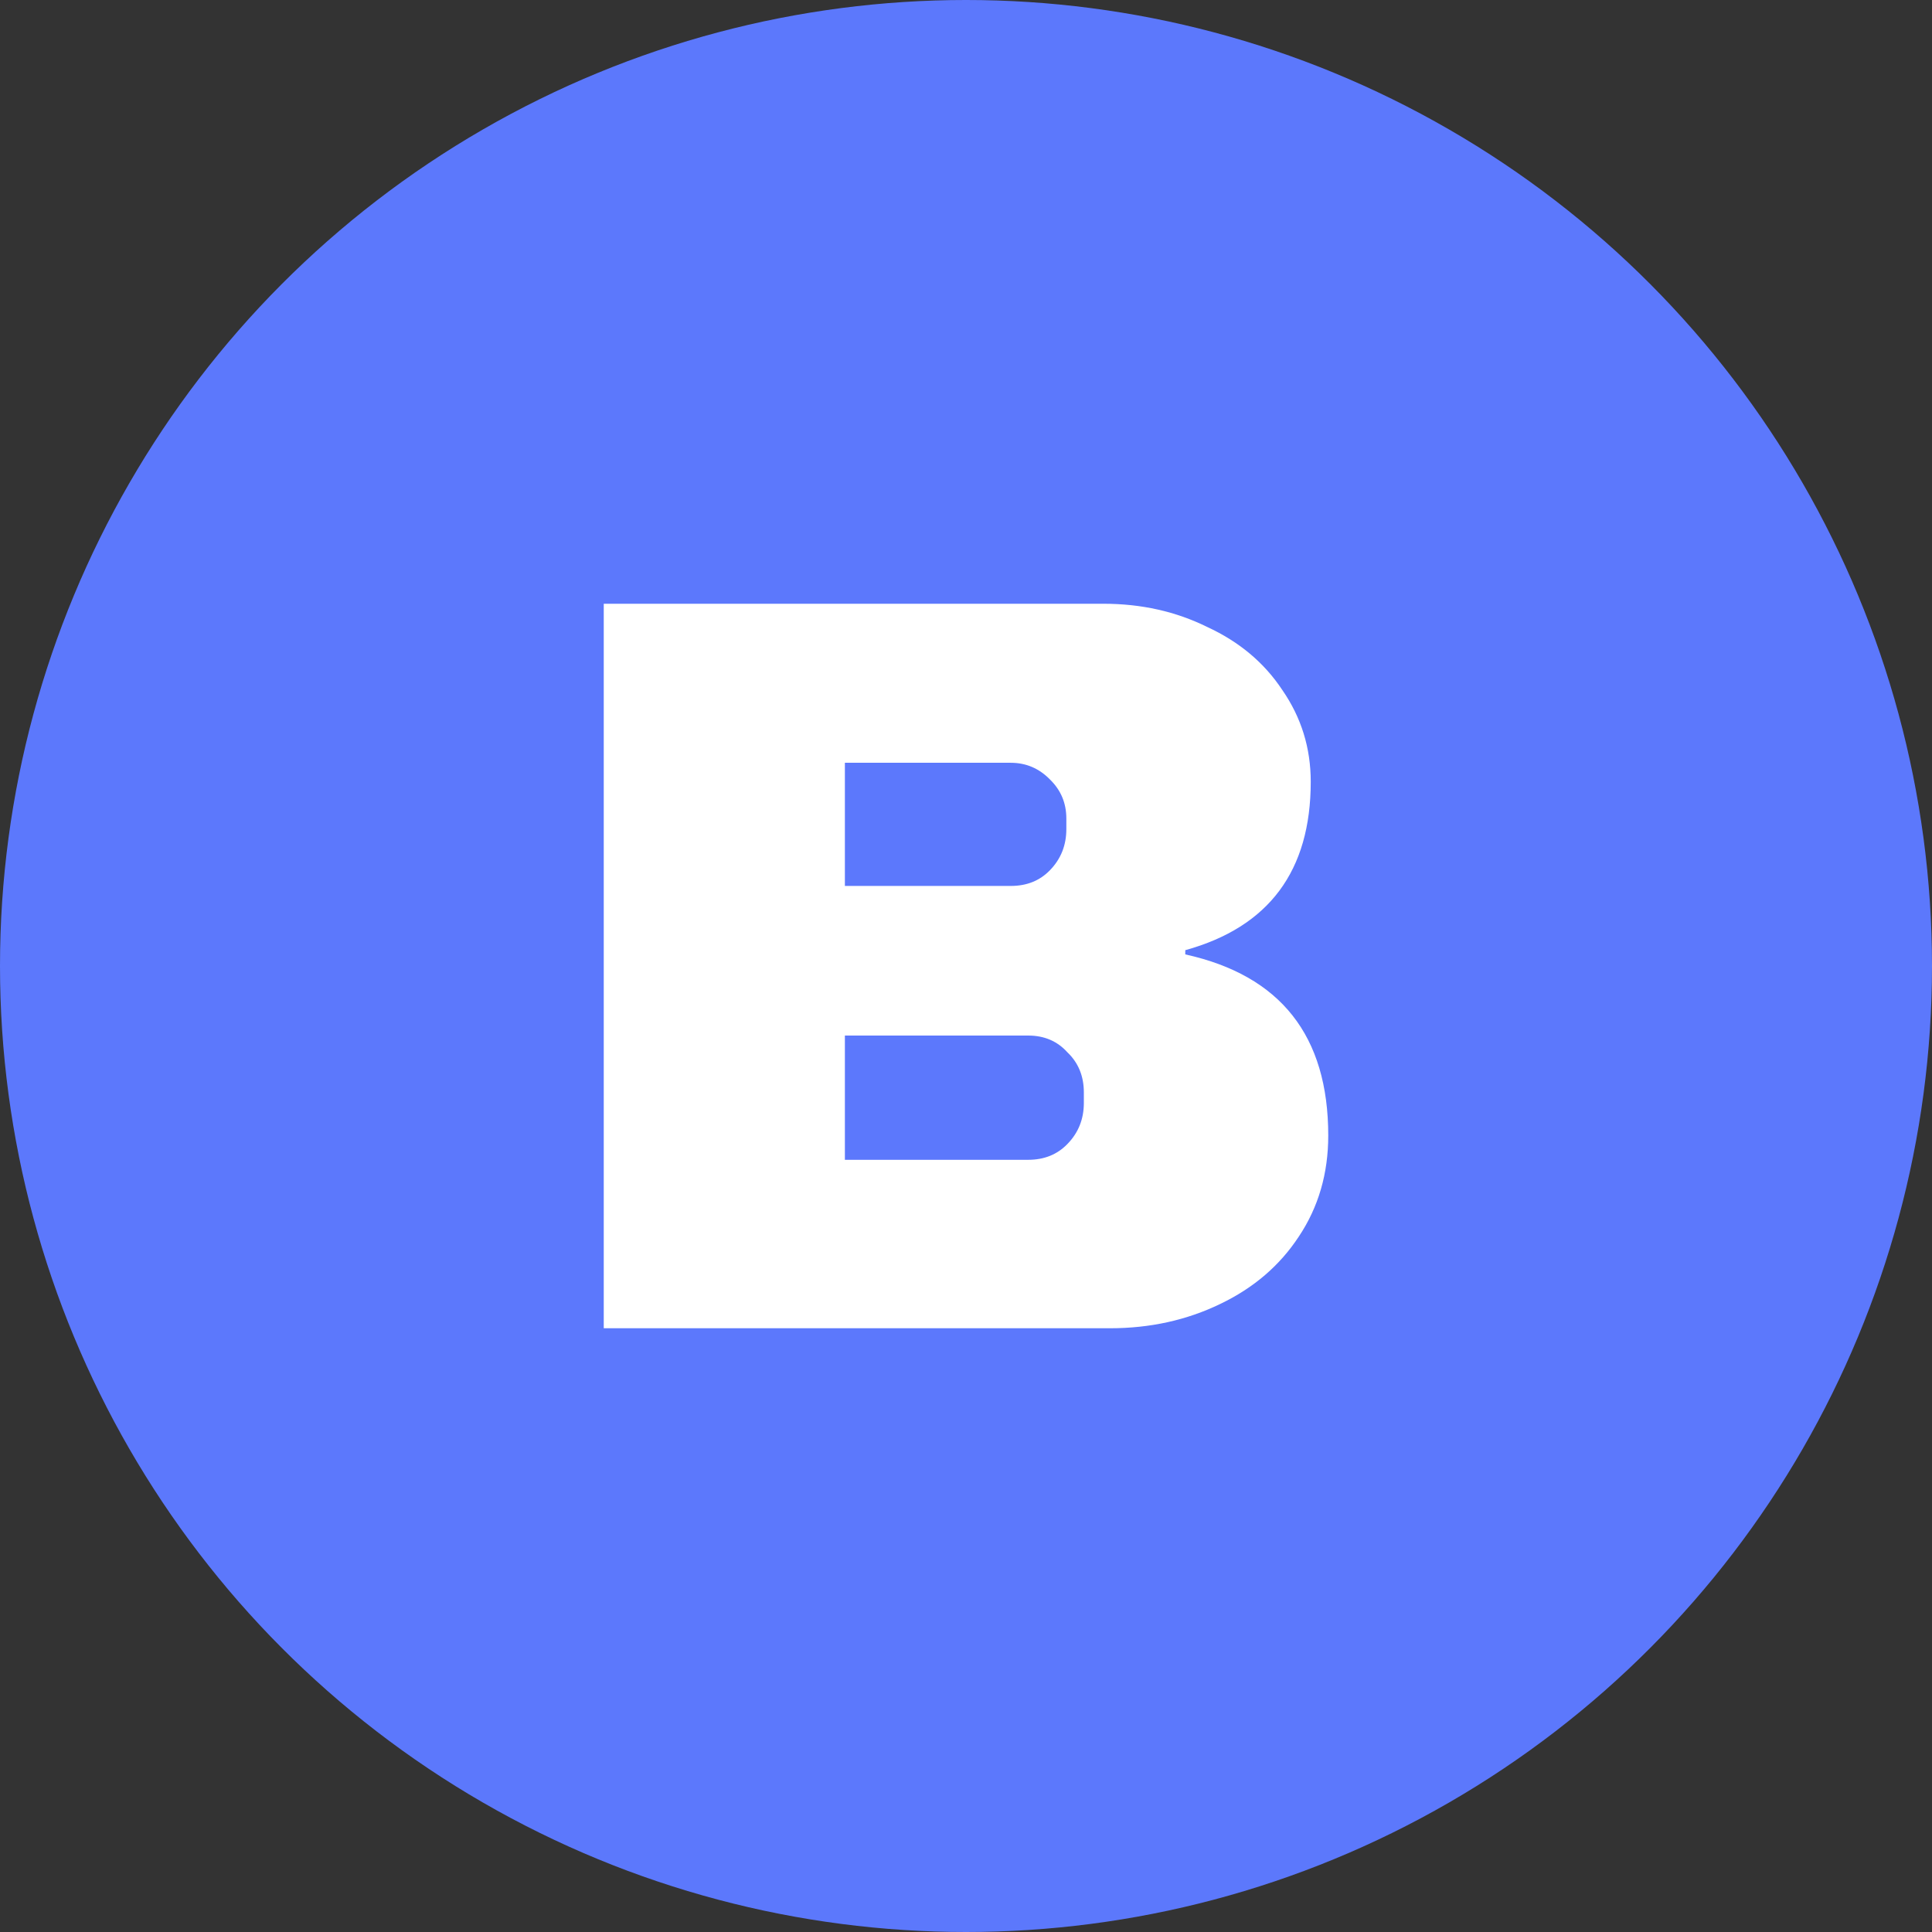 <svg width="16" height="16" viewBox="0 0 16 16" fill="none" xmlns="http://www.w3.org/2000/svg">
<rect x="0" y="0" width="16" height="16" fill="#333333" stroke="none"/>
<circle cx="8" cy="8" r="8" fill="#5C78FC"/>
<path d="M9.139 5C9.452 5 9.738 5.064 9.997 5.192C10.262 5.314 10.47 5.488 10.62 5.715C10.777 5.942 10.855 6.195 10.855 6.474C10.855 7.212 10.509 7.677 9.816 7.869V7.904C10.605 8.078 11 8.578 11 9.404C11 9.718 10.919 9.997 10.756 10.241C10.599 10.48 10.383 10.666 10.105 10.799C9.828 10.933 9.524 11 9.193 11H5V5H9.139ZM6.997 7.337H8.37C8.503 7.337 8.611 7.294 8.696 7.206C8.786 7.113 8.831 7 8.831 6.866V6.779C8.831 6.651 8.786 6.544 8.696 6.456C8.605 6.363 8.497 6.317 8.37 6.317H6.997V7.337ZM6.997 9.605H8.515C8.648 9.605 8.756 9.561 8.84 9.474C8.931 9.381 8.976 9.267 8.976 9.134V9.047C8.976 8.913 8.931 8.802 8.84 8.715C8.756 8.622 8.648 8.576 8.515 8.576H6.997V9.605Z" fill="white"/>
</svg>
